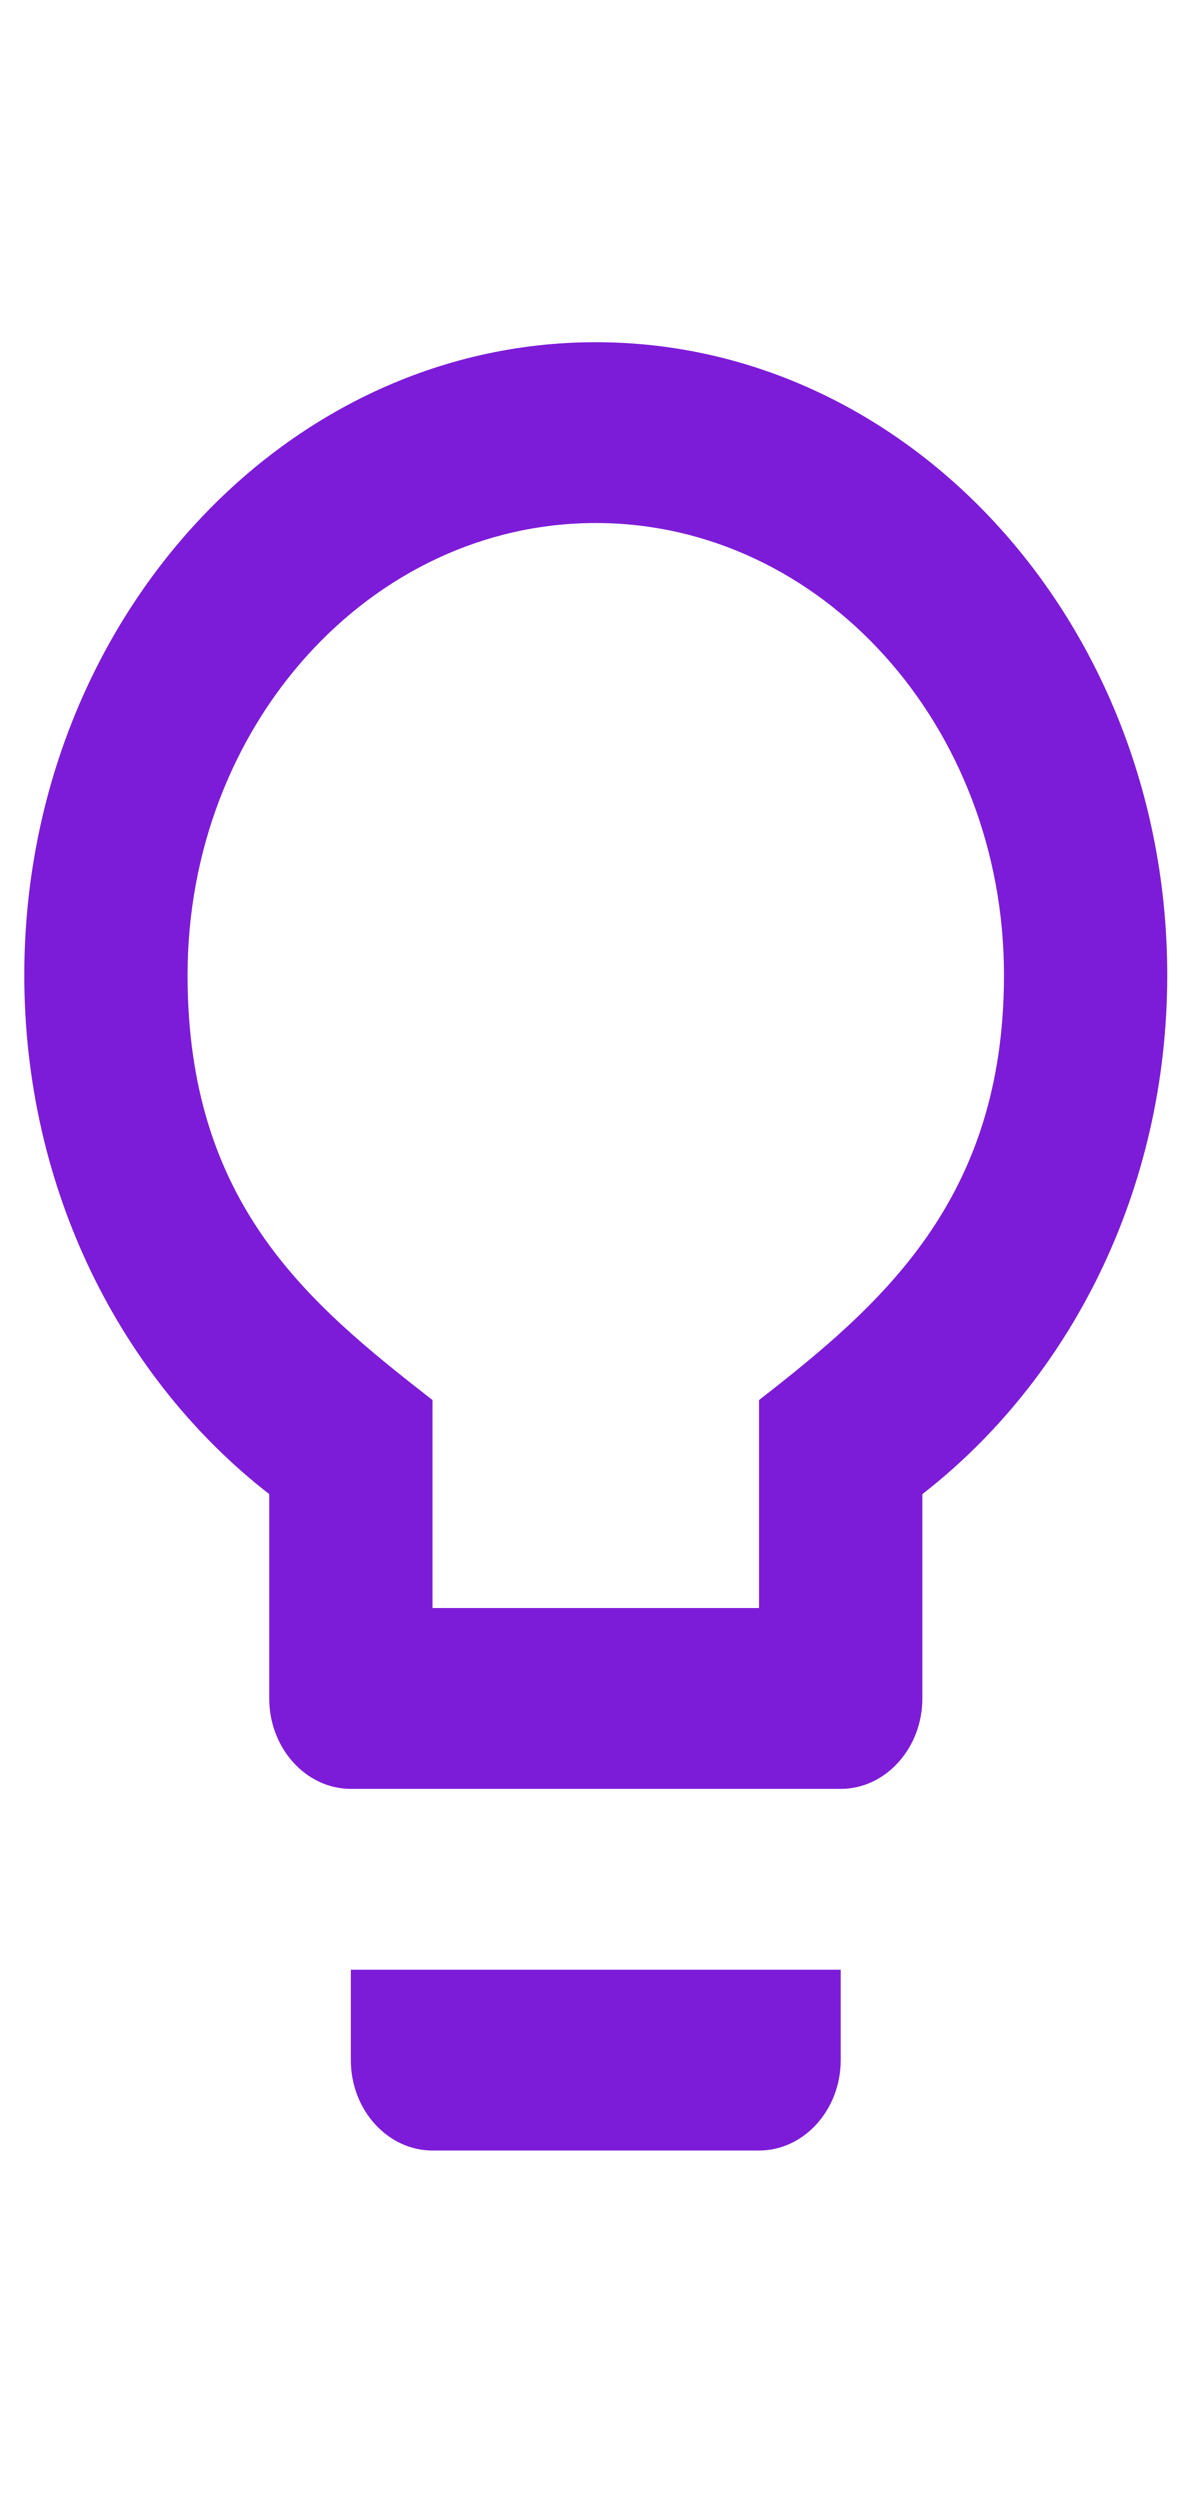 <svg width="11" height="23" viewBox="0 0 27 41" fill="none" xmlns="http://www.w3.org/2000/svg">
<path d="M7.927 38.792C7.927 39.915 8.757 40.833 9.772 40.833H17.15C18.165 40.833 18.995 39.915 18.995 38.792V36.75H7.927V38.792ZM13.461 0C6.341 0 0.549 6.411 0.549 14.292C0.549 19.151 2.744 23.418 6.083 26.011V30.625C6.083 31.748 6.913 32.667 7.927 32.667H18.995C20.009 32.667 20.84 31.748 20.84 30.625V26.011C24.178 23.418 26.373 19.151 26.373 14.292C26.373 6.411 20.581 0 13.461 0ZM17.15 23.887V28.583H9.772V23.887C6.968 21.703 4.238 19.457 4.238 14.292C4.238 8.657 8.37 4.083 13.461 4.083C18.552 4.083 22.684 8.657 22.684 14.292C22.684 19.375 19.899 21.744 17.15 23.887Z" fill="#7D1CD8"/>
</svg>
